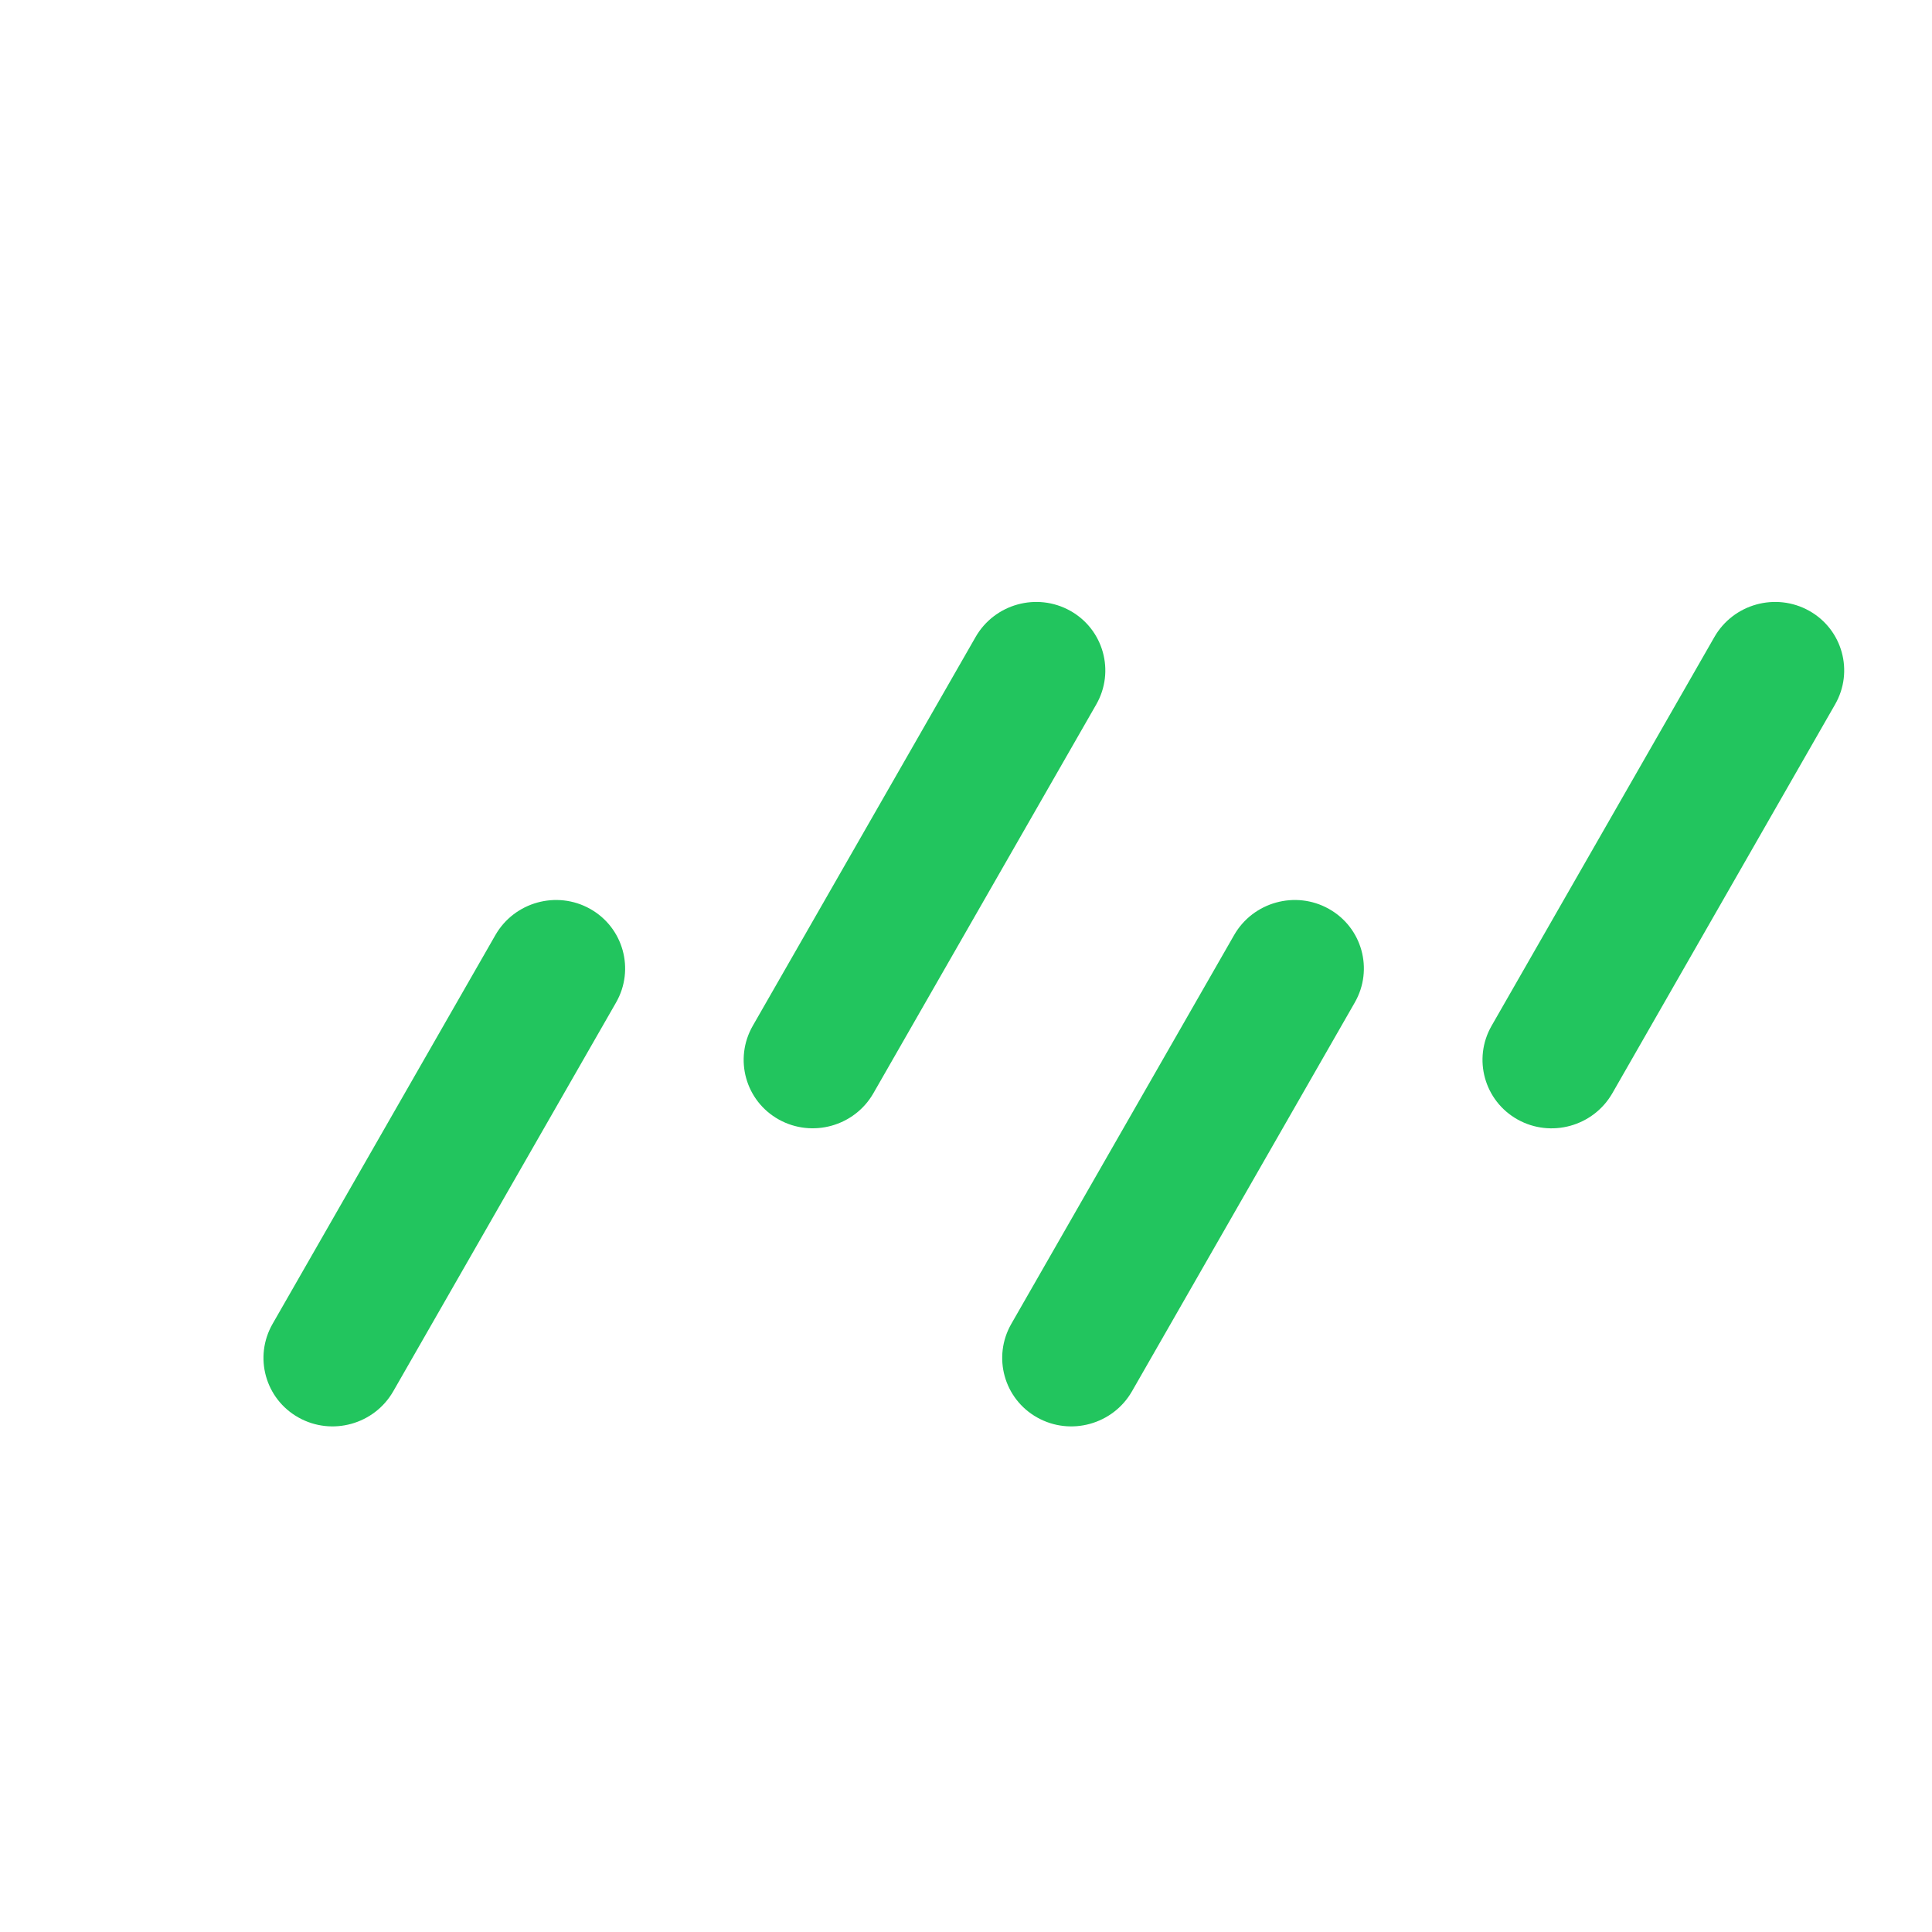 <svg width="22" height="22" viewBox="0 0 22 22" fill="none" xmlns="http://www.w3.org/2000/svg">
<path d="M7.015 11.416C7.231 11.039 7.098 10.561 6.719 10.349C6.34 10.137 5.857 10.271 5.641 10.648L3.104 15.075C2.888 15.452 3.02 15.93 3.4 16.142C3.779 16.354 4.262 16.22 4.478 15.843L7.015 11.416Z" fill="#22C55E"/>
<path d="M12.483 8.022C12.699 7.645 12.566 7.167 12.187 6.955C11.807 6.743 11.325 6.877 11.109 7.254L8.572 11.681C8.356 12.058 8.488 12.536 8.868 12.748C9.247 12.959 9.73 12.826 9.946 12.448L12.483 8.022Z" fill="#22C55E"/>
<path d="M20.896 8.022C21.113 7.645 20.98 7.167 20.601 6.955C20.221 6.743 19.738 6.877 19.522 7.254L16.985 11.681C16.769 12.058 16.902 12.536 17.281 12.748C17.661 12.96 18.143 12.826 18.36 12.449L20.896 8.022Z" fill="#22C55E"/>
<path d="M15.427 11.416C15.643 11.039 15.511 10.561 15.131 10.349C14.752 10.137 14.269 10.271 14.053 10.648L11.516 15.075C11.3 15.452 11.432 15.93 11.812 16.142C12.191 16.354 12.674 16.22 12.89 15.843L15.427 11.416Z" fill="#22C55E"/>
</svg>
